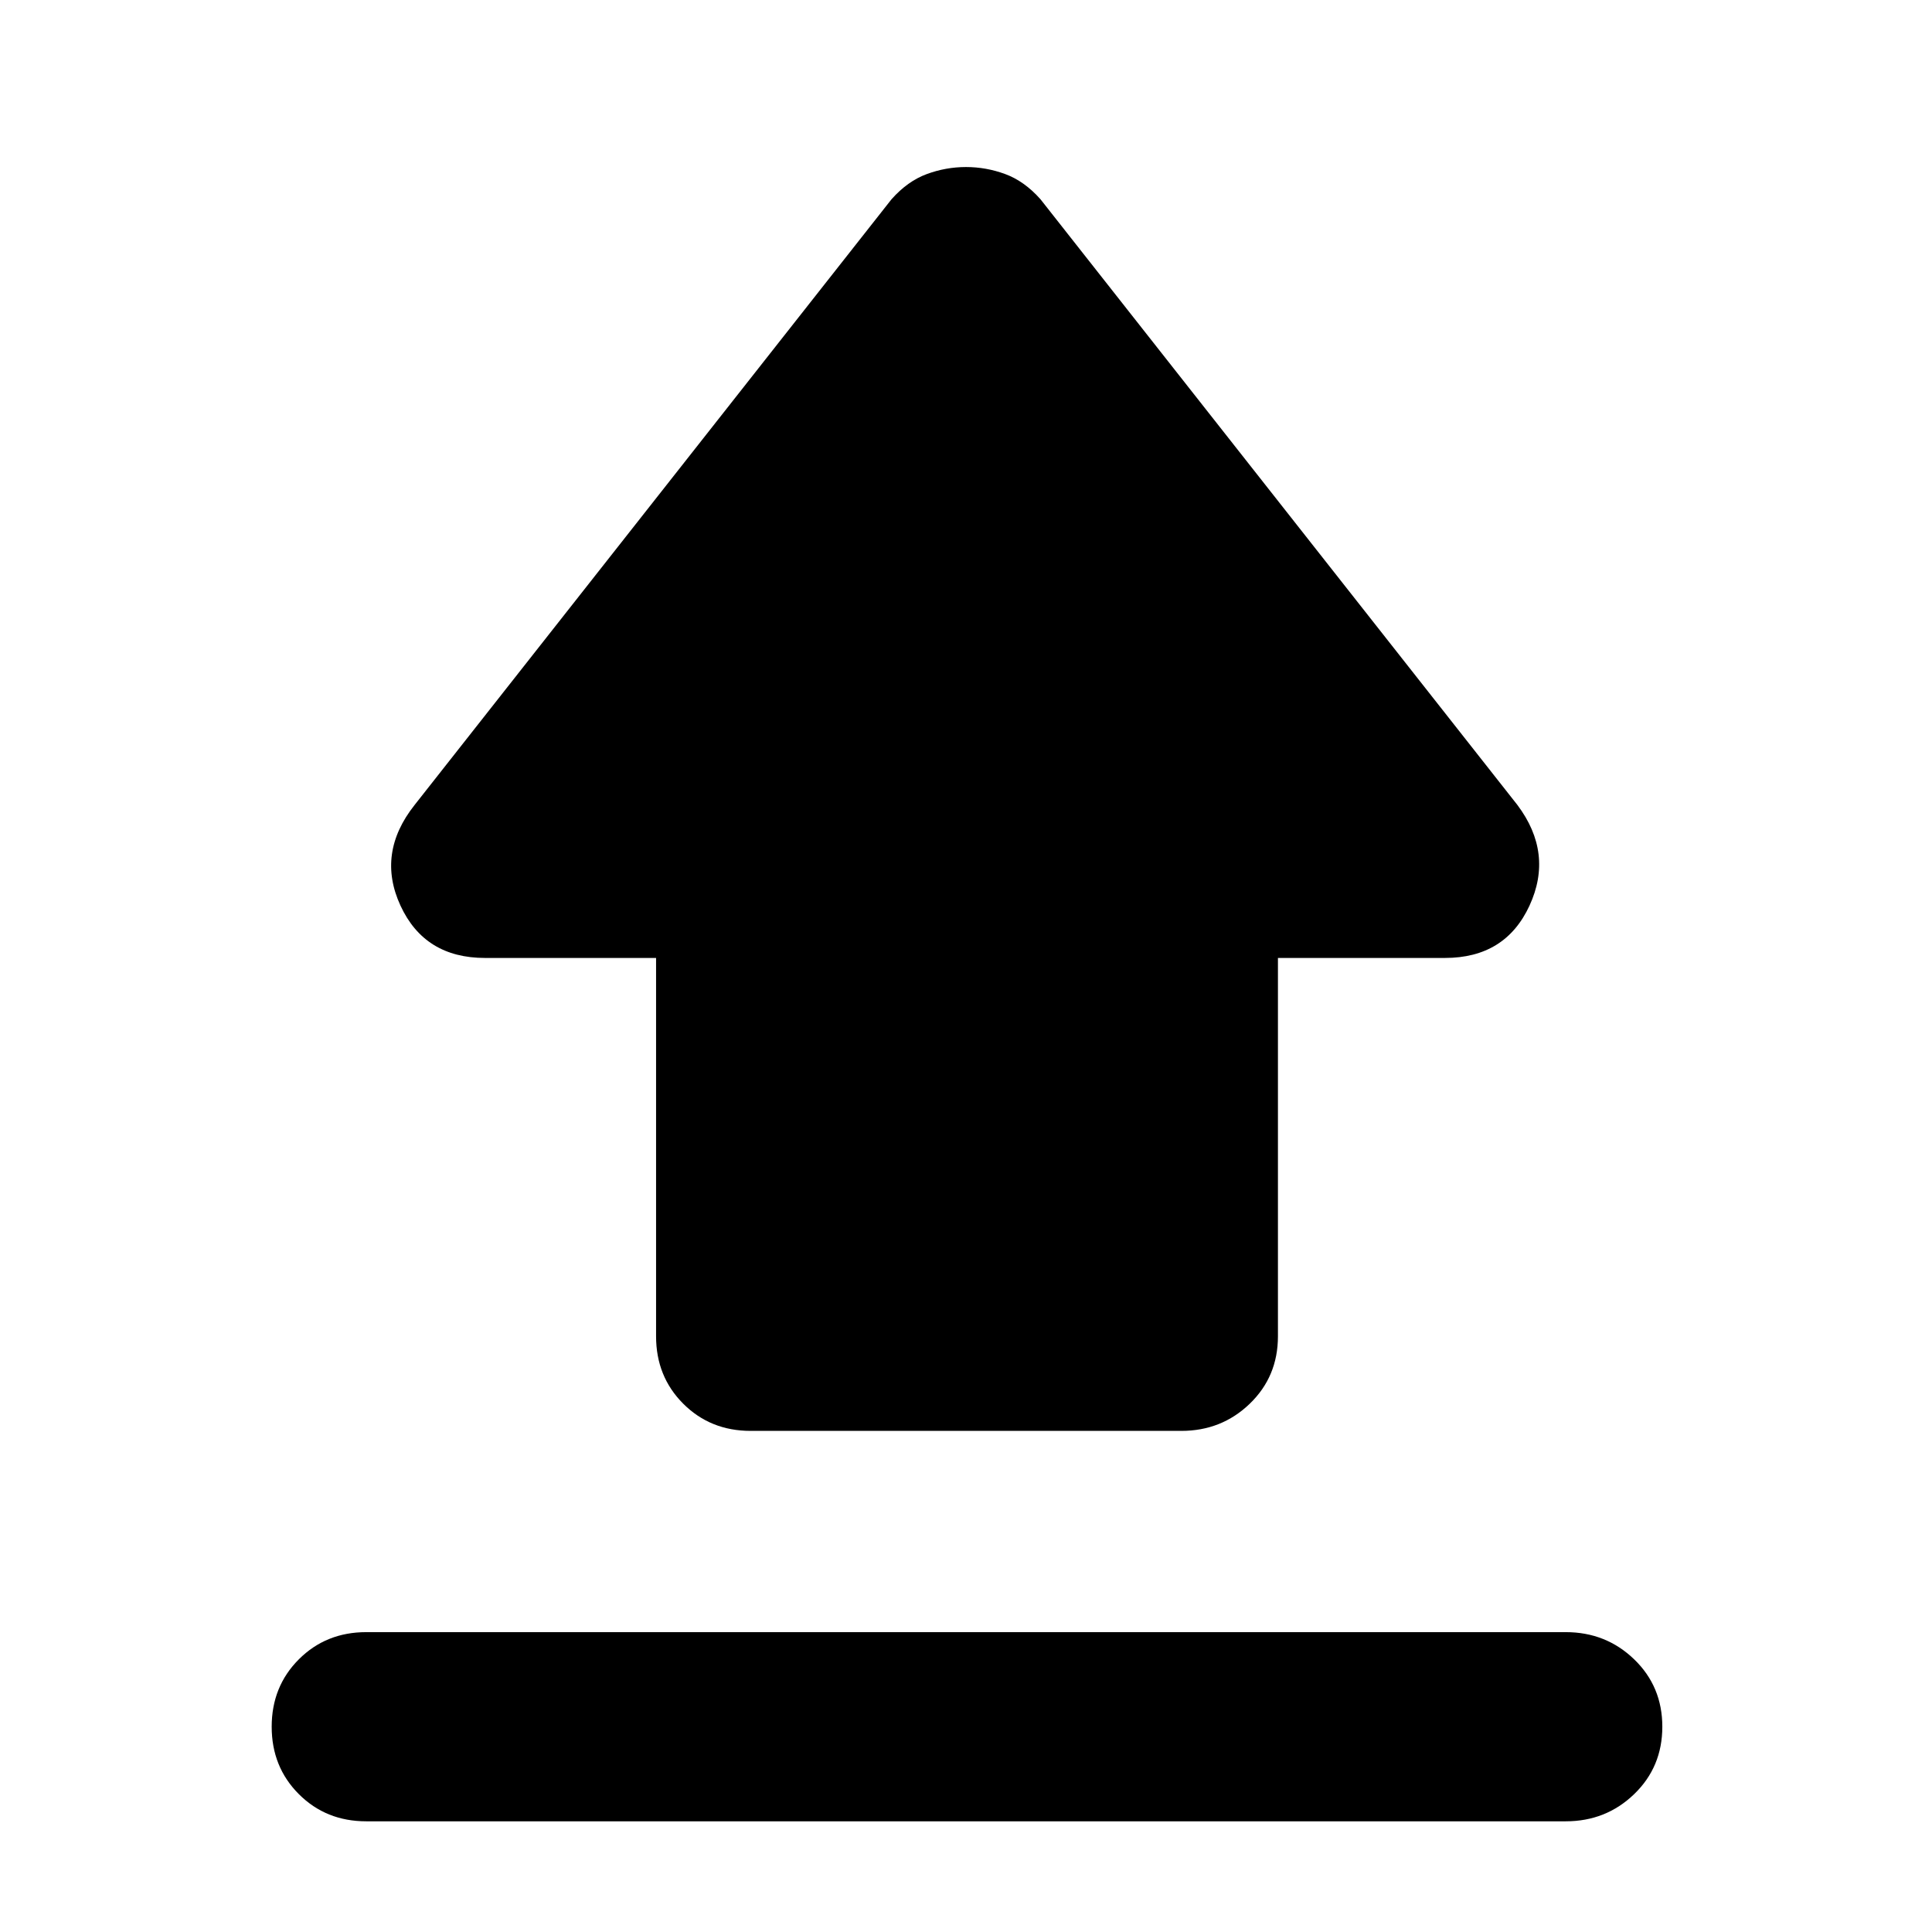 <svg xmlns="http://www.w3.org/2000/svg" width="48" height="48" viewBox="0 -960 960 960"><path d="M182-149h596q20 0 34 13.5t14 33.5q0 20-14 33.5T778-55H182q-20 0-33.5-13.5T135-102q0-20 13.5-33.5T182-149Zm191-100q-20 0-33.5-13.5T326-296v-188h-85q-30 0-42-26t7-50l237-301q8-9 17.5-12.5T480-877q10 0 19.5 3.5T517-861l237 301q18 24 6 50t-42 26h-83v188q0 20-14 33.5T587-249H373Z"/></svg>